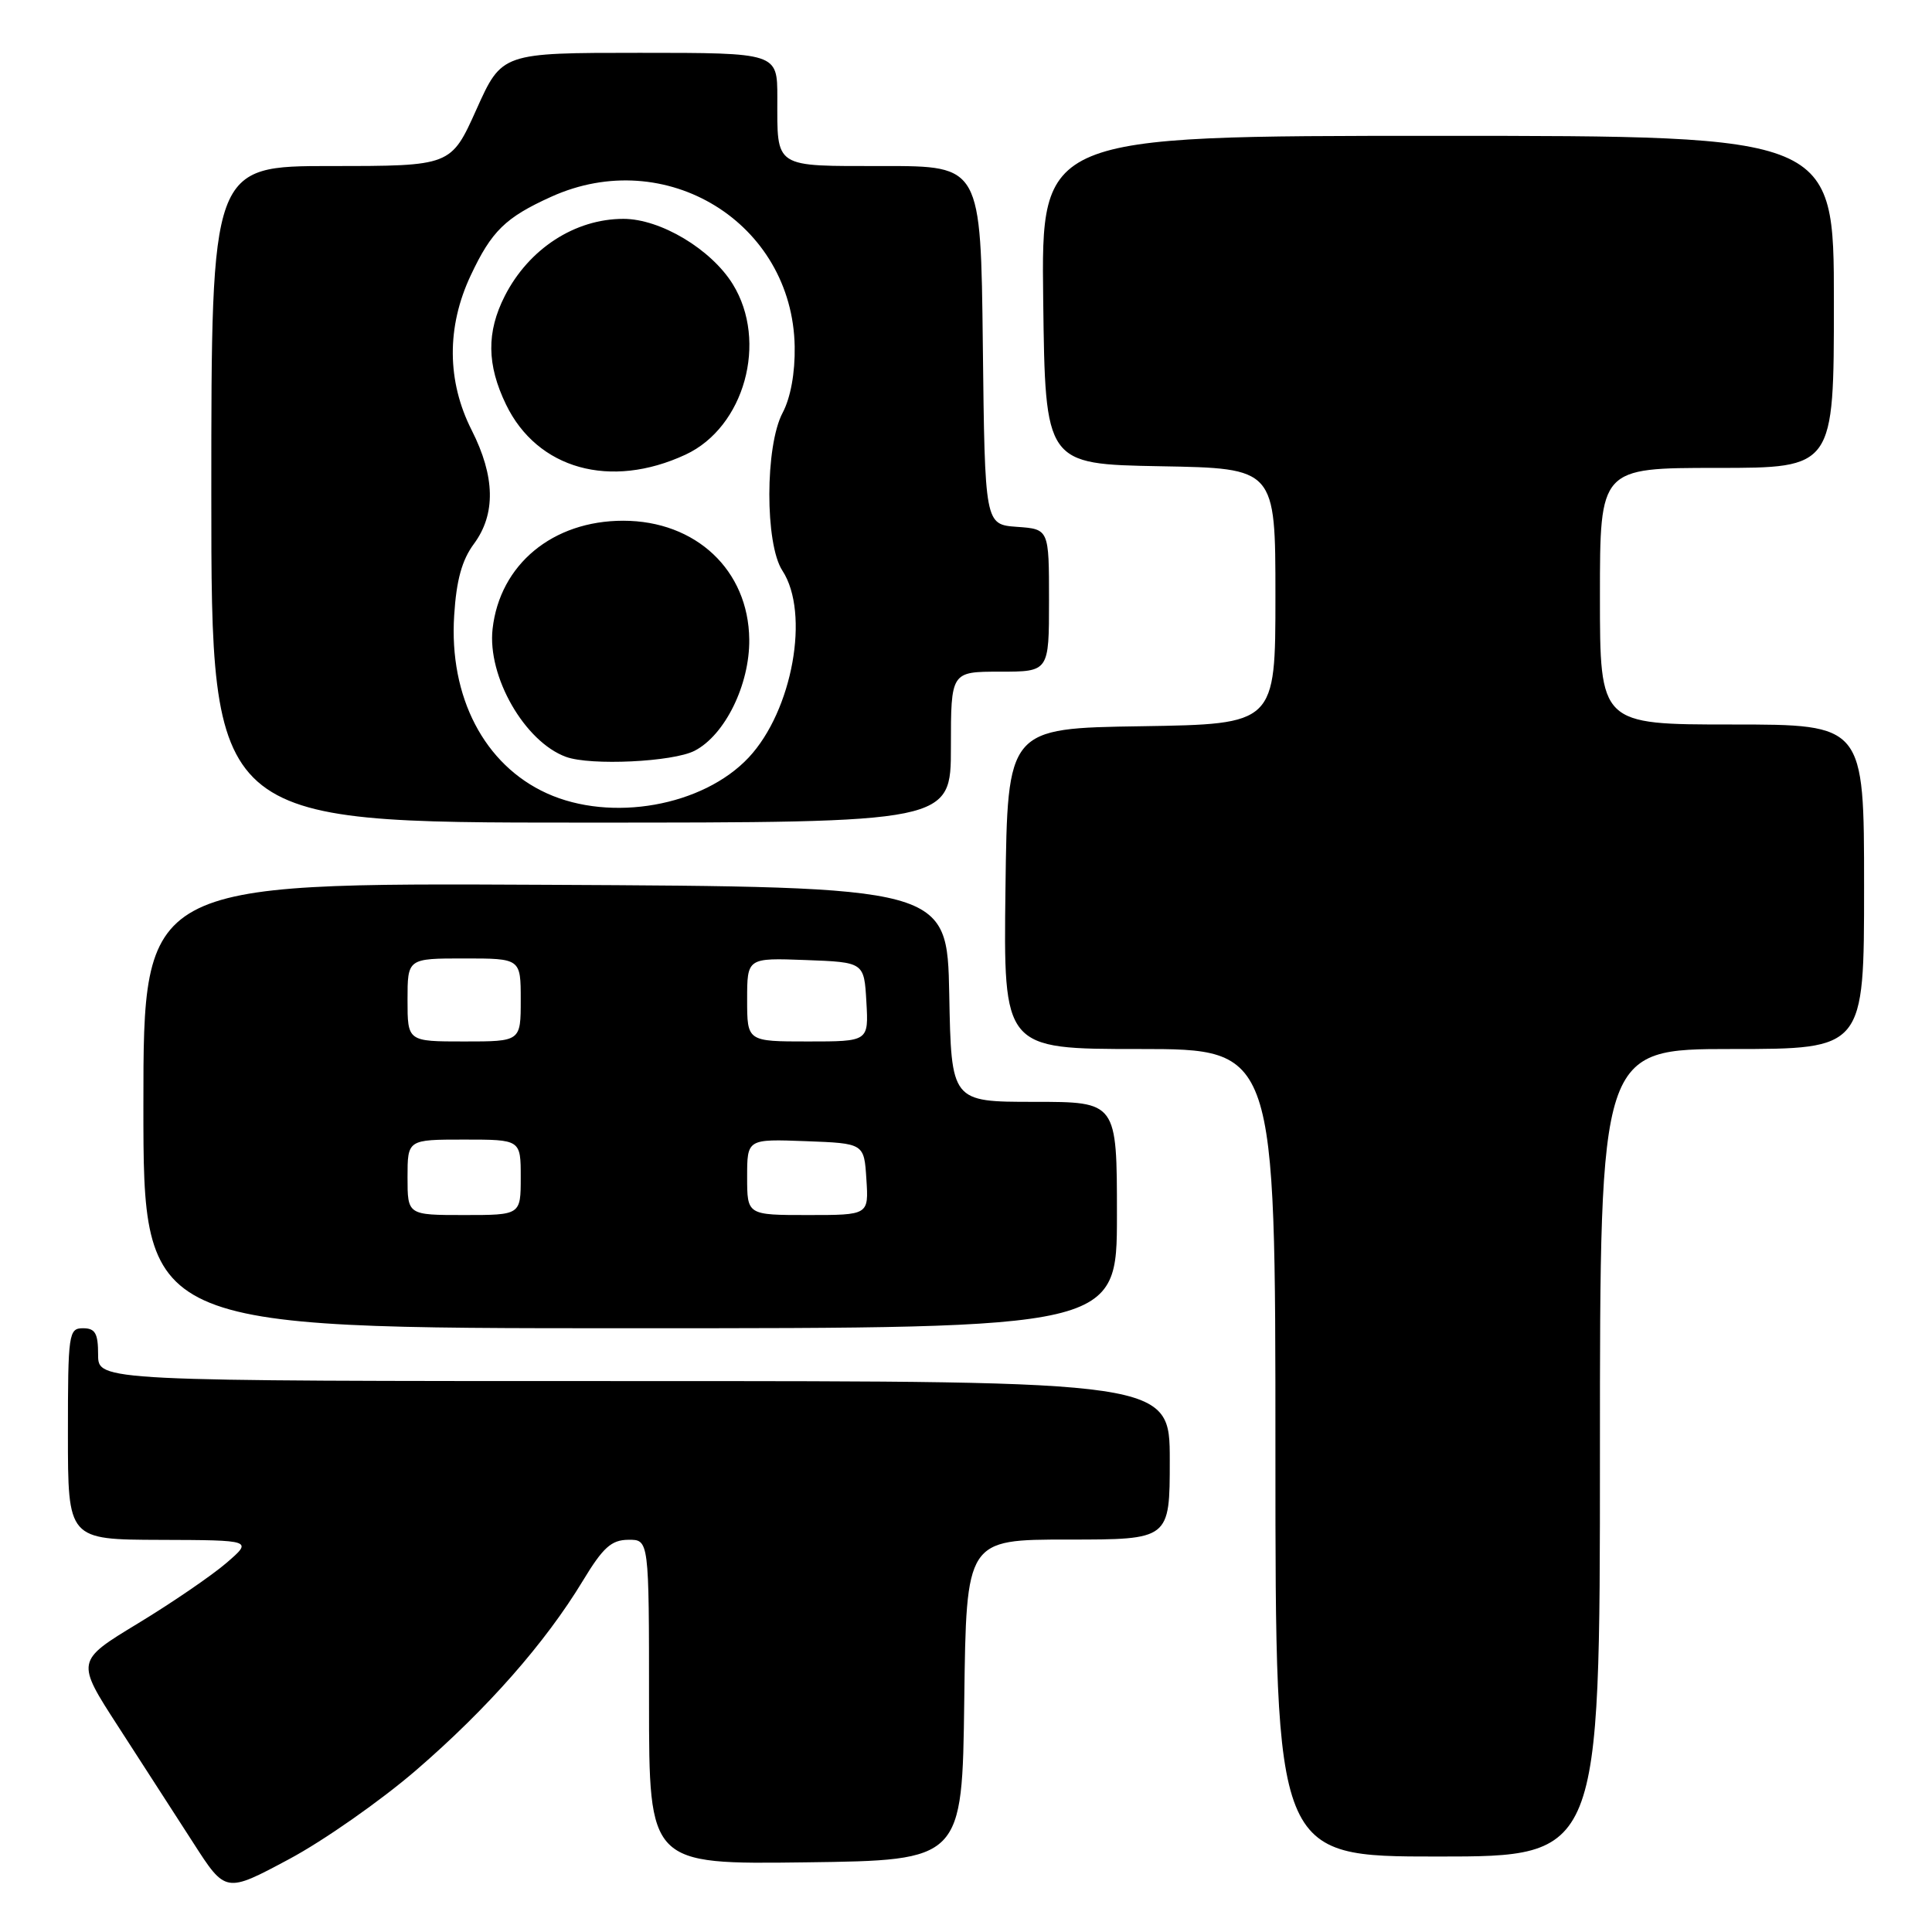 <?xml version="1.0" encoding="UTF-8" standalone="no"?>
<!DOCTYPE svg PUBLIC "-//W3C//DTD SVG 1.1//EN" "http://www.w3.org/Graphics/SVG/1.1/DTD/svg11.dtd" >
<svg xmlns="http://www.w3.org/2000/svg" xmlns:xlink="http://www.w3.org/1999/xlink" version="1.1" viewBox="0 0 256 256">
 <g >
 <path fill="currentColor"
d=" M 55.16 234.54 C 64.59 226.40 72.25 217.69 77.22 209.48 C 79.90 205.05 81.00 204.05 83.25 204.03 C 86.00 204.00 86.00 204.00 86.00 225.52 C 86.00 247.04 86.00 247.04 106.75 246.77 C 127.50 246.50 127.50 246.50 127.77 225.25 C 128.04 204.00 128.04 204.00 141.52 204.00 C 155.00 204.00 155.00 204.00 155.00 193.50 C 155.00 183.00 155.00 183.00 84.00 183.00 C 13.00 183.00 13.00 183.00 13.00 179.50 C 13.00 176.67 12.62 176.00 11.00 176.00 C 9.10 176.00 9.00 176.67 9.00 190.00 C 9.00 204.00 9.00 204.00 21.25 204.04 C 33.50 204.08 33.50 204.08 30.00 207.10 C 28.07 208.76 22.80 212.37 18.28 215.11 C 10.05 220.10 10.05 220.10 15.68 228.80 C 18.77 233.59 23.24 240.50 25.60 244.17 C 29.89 250.85 29.89 250.85 38.28 246.36 C 42.89 243.90 50.49 238.57 55.16 234.54 Z  M 212.00 192.50 C 212.00 139.00 212.00 139.00 229.50 139.00 C 247.00 139.00 247.00 139.00 247.00 117.50 C 247.00 96.00 247.00 96.00 229.50 96.00 C 212.00 96.00 212.00 96.00 212.00 79.00 C 212.00 62.00 212.00 62.00 227.50 62.00 C 243.00 62.00 243.00 62.00 243.00 40.00 C 243.00 18.00 243.00 18.00 190.48 18.00 C 137.96 18.00 137.96 18.00 138.23 39.75 C 138.50 61.50 138.50 61.50 153.75 61.78 C 169.00 62.05 169.00 62.05 169.00 79.00 C 169.00 95.95 169.00 95.95 151.25 96.23 C 133.50 96.50 133.50 96.50 133.23 117.75 C 132.96 139.00 132.96 139.00 150.98 139.00 C 169.00 139.00 169.00 139.00 169.00 192.50 C 169.00 246.00 169.00 246.00 190.50 246.00 C 212.00 246.00 212.00 246.00 212.00 192.50 Z  M 148.00 161.00 C 148.00 146.00 148.00 146.00 137.03 146.00 C 126.05 146.00 126.05 146.00 125.78 131.75 C 125.50 117.50 125.50 117.50 72.25 117.24 C 19.00 116.98 19.00 116.98 19.00 146.49 C 19.00 176.00 19.00 176.00 83.50 176.00 C 148.00 176.00 148.00 176.00 148.00 161.00 Z  M 126.00 99.00 C 126.00 89.00 126.00 89.00 132.50 89.00 C 139.00 89.00 139.00 89.00 139.00 79.56 C 139.00 70.11 139.00 70.11 134.75 69.81 C 130.50 69.50 130.50 69.50 130.23 45.75 C 129.96 22.00 129.96 22.00 117.09 22.00 C 102.39 22.00 103.00 22.39 103.00 12.92 C 103.00 7.00 103.00 7.00 84.75 7.00 C 66.50 7.00 66.50 7.00 63.13 14.50 C 59.76 22.00 59.76 22.00 43.88 22.00 C 28.00 22.00 28.00 22.00 28.00 65.50 C 28.00 109.00 28.00 109.00 77.00 109.00 C 126.00 109.00 126.00 109.00 126.00 99.00 Z  M 54.00 156.00 C 54.00 151.00 54.00 151.00 61.50 151.00 C 69.00 151.00 69.00 151.00 69.00 156.00 C 69.00 161.00 69.00 161.00 61.50 161.00 C 54.00 161.00 54.00 161.00 54.00 156.00 Z  M 99.00 155.96 C 99.00 150.92 99.00 150.92 106.75 151.21 C 114.50 151.50 114.50 151.50 114.80 156.25 C 115.11 161.00 115.11 161.00 107.05 161.00 C 99.00 161.00 99.00 161.00 99.00 155.96 Z  M 54.00 132.50 C 54.00 127.00 54.00 127.00 61.50 127.00 C 69.00 127.00 69.00 127.00 69.00 132.50 C 69.00 138.00 69.00 138.00 61.50 138.00 C 54.00 138.00 54.00 138.00 54.00 132.50 Z  M 99.00 132.46 C 99.00 126.92 99.00 126.92 106.75 127.21 C 114.50 127.50 114.50 127.50 114.80 132.75 C 115.10 138.00 115.10 138.00 107.05 138.00 C 99.00 138.00 99.00 138.00 99.00 132.46 Z  M 72.46 105.12 C 64.18 101.36 59.49 92.36 60.18 81.56 C 60.47 76.88 61.21 74.20 62.80 72.06 C 65.71 68.12 65.61 63.14 62.50 57.00 C 59.21 50.51 59.16 43.32 62.37 36.50 C 65.13 30.62 66.97 28.82 73.02 26.08 C 88.22 19.18 105.01 29.50 105.30 45.91 C 105.36 49.41 104.76 52.70 103.70 54.70 C 101.37 59.10 101.35 72.07 103.67 75.61 C 107.35 81.24 105.02 94.17 99.20 100.38 C 93.14 106.83 80.98 108.99 72.46 105.12 Z  M 92.04 99.48 C 96.07 97.40 99.35 90.70 99.28 84.72 C 99.18 75.56 92.21 69.00 82.57 69.00 C 73.23 69.00 66.23 74.80 65.27 83.33 C 64.56 89.64 69.52 98.29 75.00 100.29 C 78.25 101.48 89.18 100.96 92.04 99.48 Z  M 90.84 60.24 C 98.64 56.61 101.79 45.26 97.10 37.66 C 94.23 33.02 87.51 29.00 82.61 29.00 C 76.18 29.00 70.08 32.96 66.89 39.21 C 64.45 44.00 64.50 48.33 67.05 53.60 C 71.19 62.16 80.88 64.87 90.84 60.24 Z "/>
</g>
</svg>